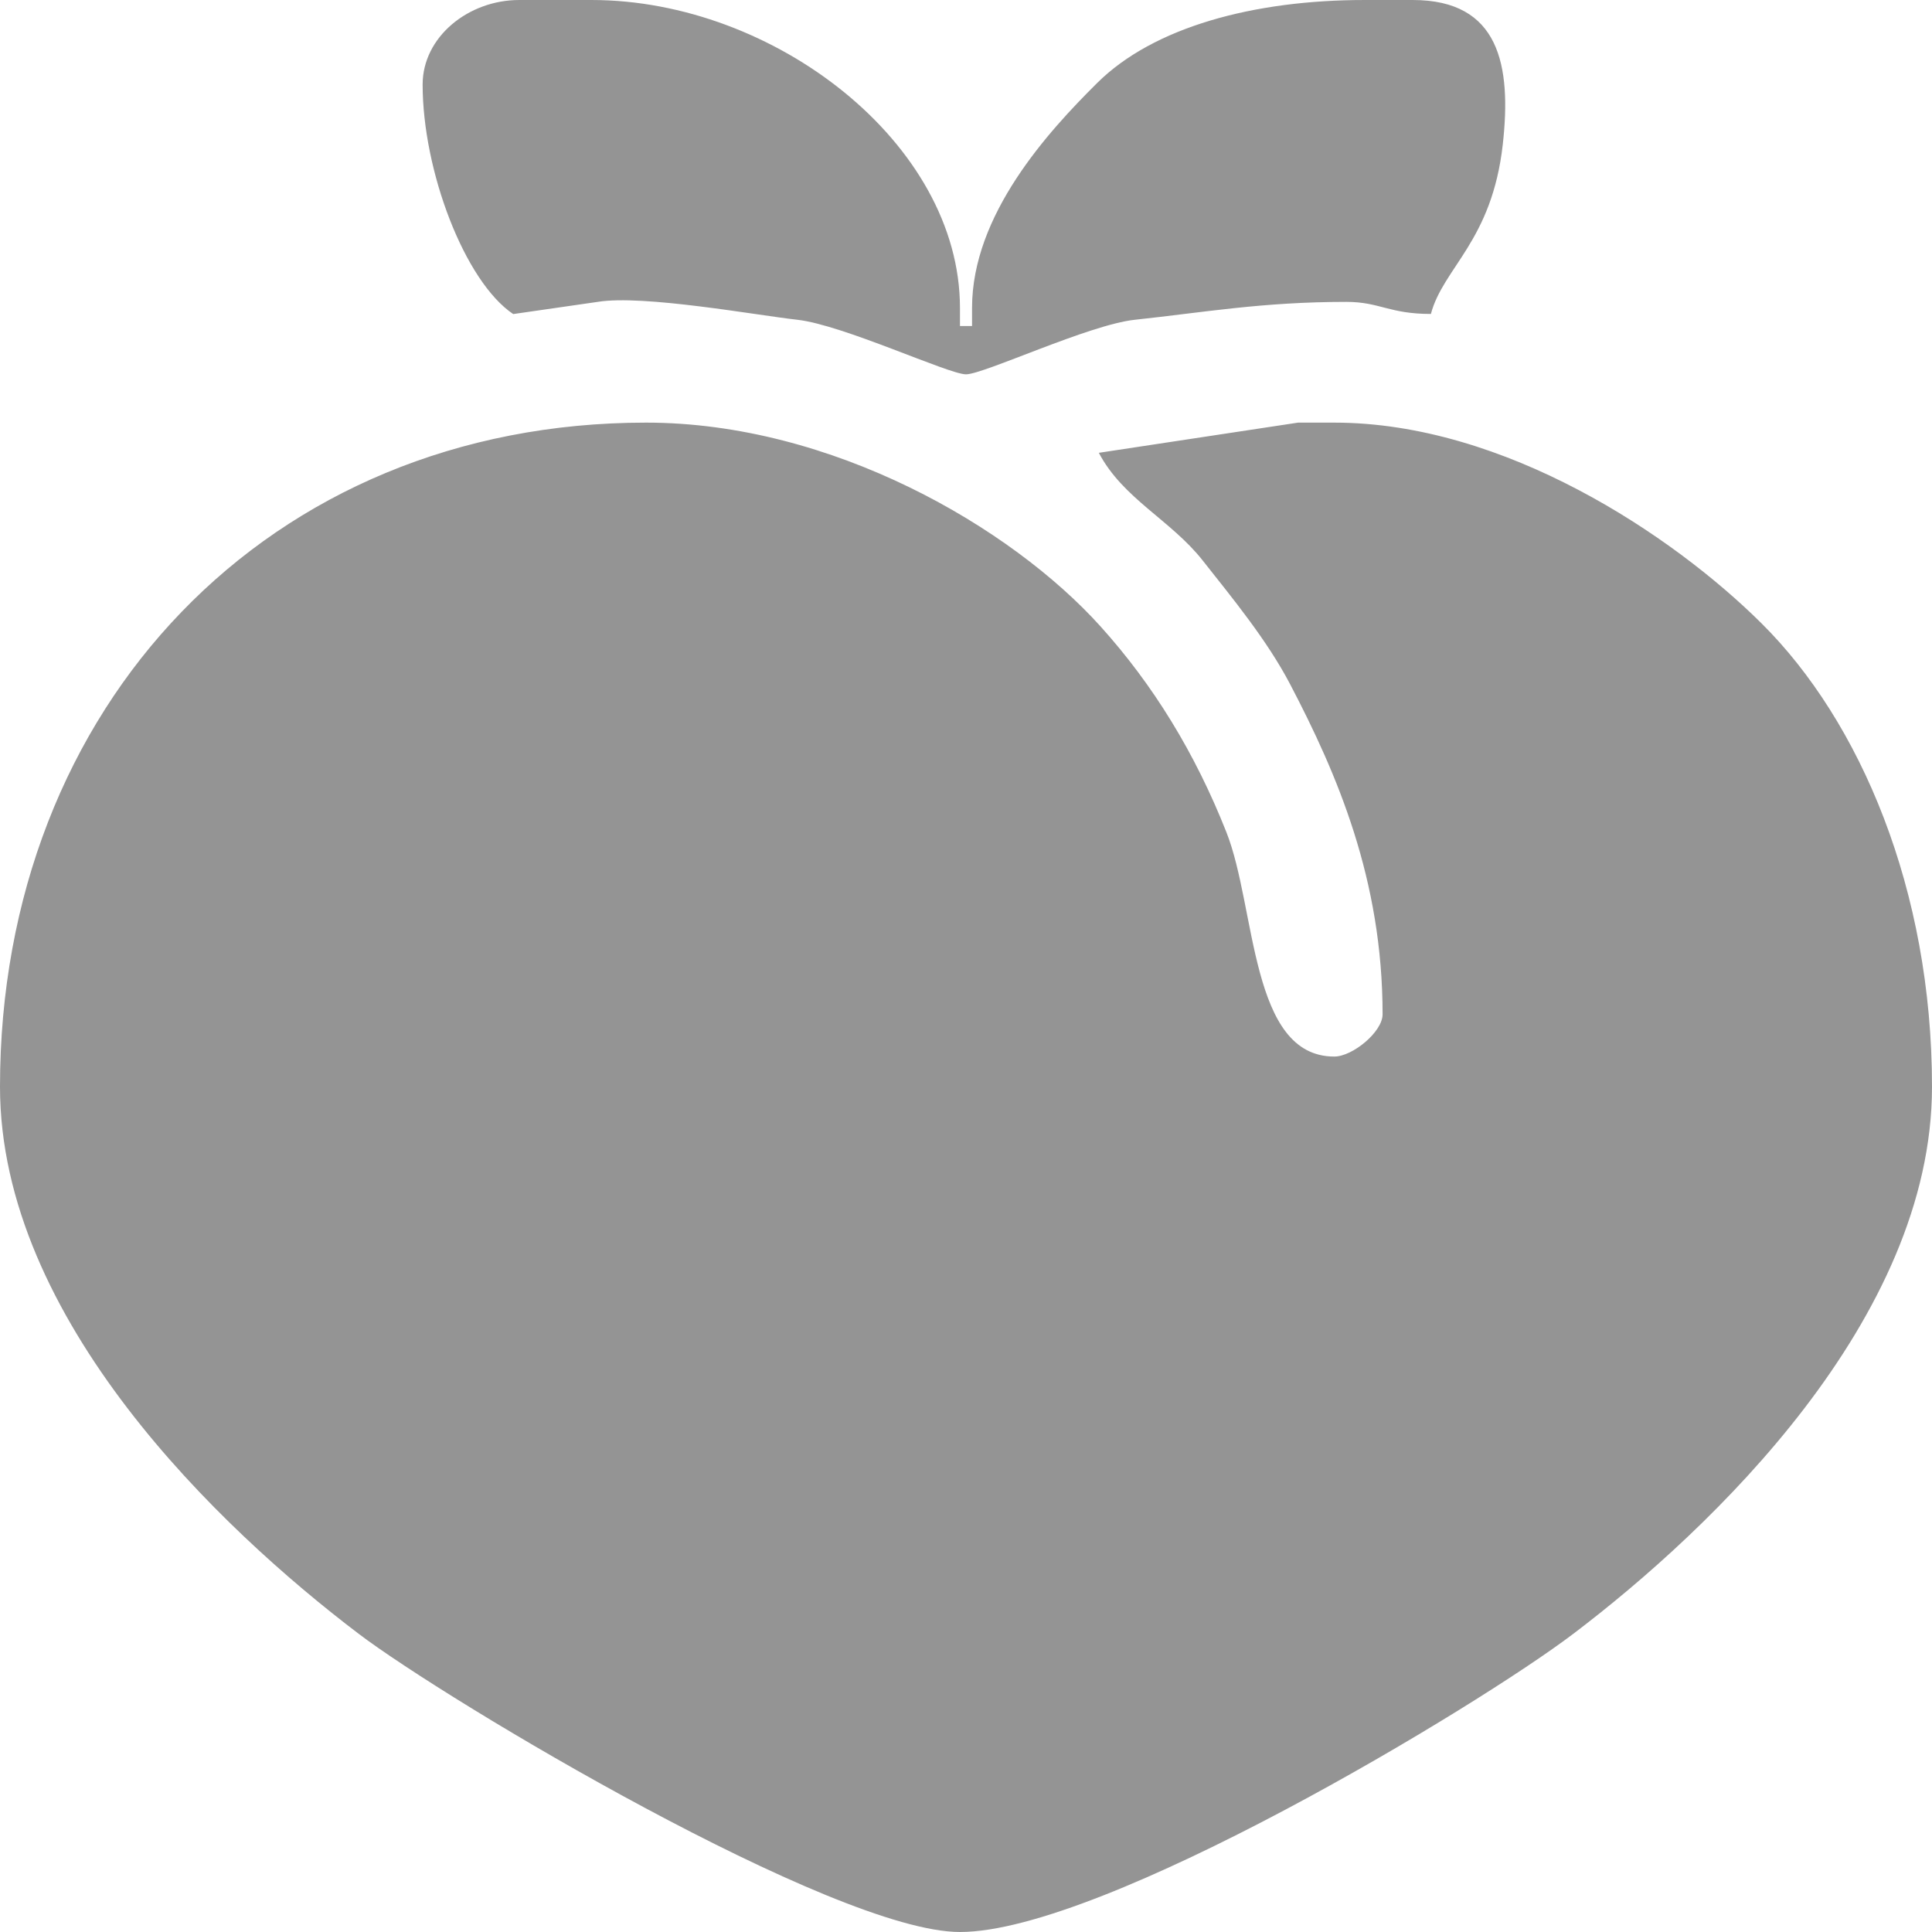 <?xml version="1.0" encoding="UTF-8"?>
<!DOCTYPE svg PUBLIC "-//W3C//DTD SVG 1.1//EN" "http://www.w3.org/Graphics/SVG/1.1/DTD/svg11.dtd">
<!-- Creator: CorelDRAW -->
<svg xmlns="http://www.w3.org/2000/svg" xml:space="preserve" width="56.447mm" height="56.447mm" style="shape-rendering:geometricPrecision; text-rendering:geometricPrecision; image-rendering:optimizeQuality; fill-rule:evenodd; clip-rule:evenodd"
viewBox="0 0 92010.1 92009.9"
 xmlns:xlink="http://www.w3.org/1999/xlink">
 <defs>
  <style type="text/css">
   <![CDATA[
    .fil0 {fill:#949494}
   ]]>
  </style>
 </defs>
 <g id="Слой_x0020_1">
  <path class="fil0" d="M20127.3 4025.32c0,4108.78 2001.49,9378.45 4313.83,10931.5l4024.51 -580.448c2152.11,-355.343 7576.31,638.151 9500.21,851.031 2174.44,240.59 7211.84,2599.38 8039.23,2599.38 843.858,0 5854.69,-2365.15 8040.21,-2598.41 3275.35,-349.312 6070.17,-852.009 10074.3,-852.009 1586.49,0 2036.05,575.069 4025.32,575.069 592.184,-2217.8 2909.58,-3471.12 3424.17,-8077.05 420.707,-3764.36 -160.067,-6874.42 -4286.77,-6874.42l-2300.11 0c-5288.26,0 -10051.5,1292.93 -12727.8,3949.04 -2341.52,2324.07 -5961.78,6270.5 -5961.78,10714.9l0 862.604 -575.069 0 0 -862.604c0,-7836.29 -8853.59,-14663.9 -17539.4,-14663.9l-3450.25 0c-2431.98,0 -4600.55,1765.79 -4600.55,4025.32z"/>
  <path class="fil0" d="M52330.8 21564.8c1145.57,2180.31 3427.11,3201.35 4941.88,5121.67 1426.59,1808.34 3068.18,3797.28 4166.97,5896.58 2247.3,4293.95 4405.11,9312.76 4405.11,15722.1 0,840.272 -1433.11,2012.74 -2300.28,2012.74 -4016.68,0 -3713.17,-7080.46 -5135.52,-10678.7 -1494.56,-3780.98 -3485.79,-7021.61 -6002.04,-9812.2 -4251.08,-4714.82 -12777,-9699.89 -21641,-9699.89 -17961,0 -30765.9,13494.6 -30765.9,31628.5 0,11077.1 10479.9,21044.5 17079.1,26050.6 4213.91,3196.46 22643.3,14203.8 28638.4,14203.8 6823.57,0 24635.5,-10731.2 29213.4,-14203.8 6595.36,-5003 17079.1,-14984.2 17079.1,-26050.6 0,-9367.86 -3408.69,-17393.7 -8120.24,-22070.7 -4218.8,-4187.83 -12226.9,-9557.75 -20345.4,-9557.75l-1725.21 0 -9488.48 1437.67z"/>
 </g>
</svg>
